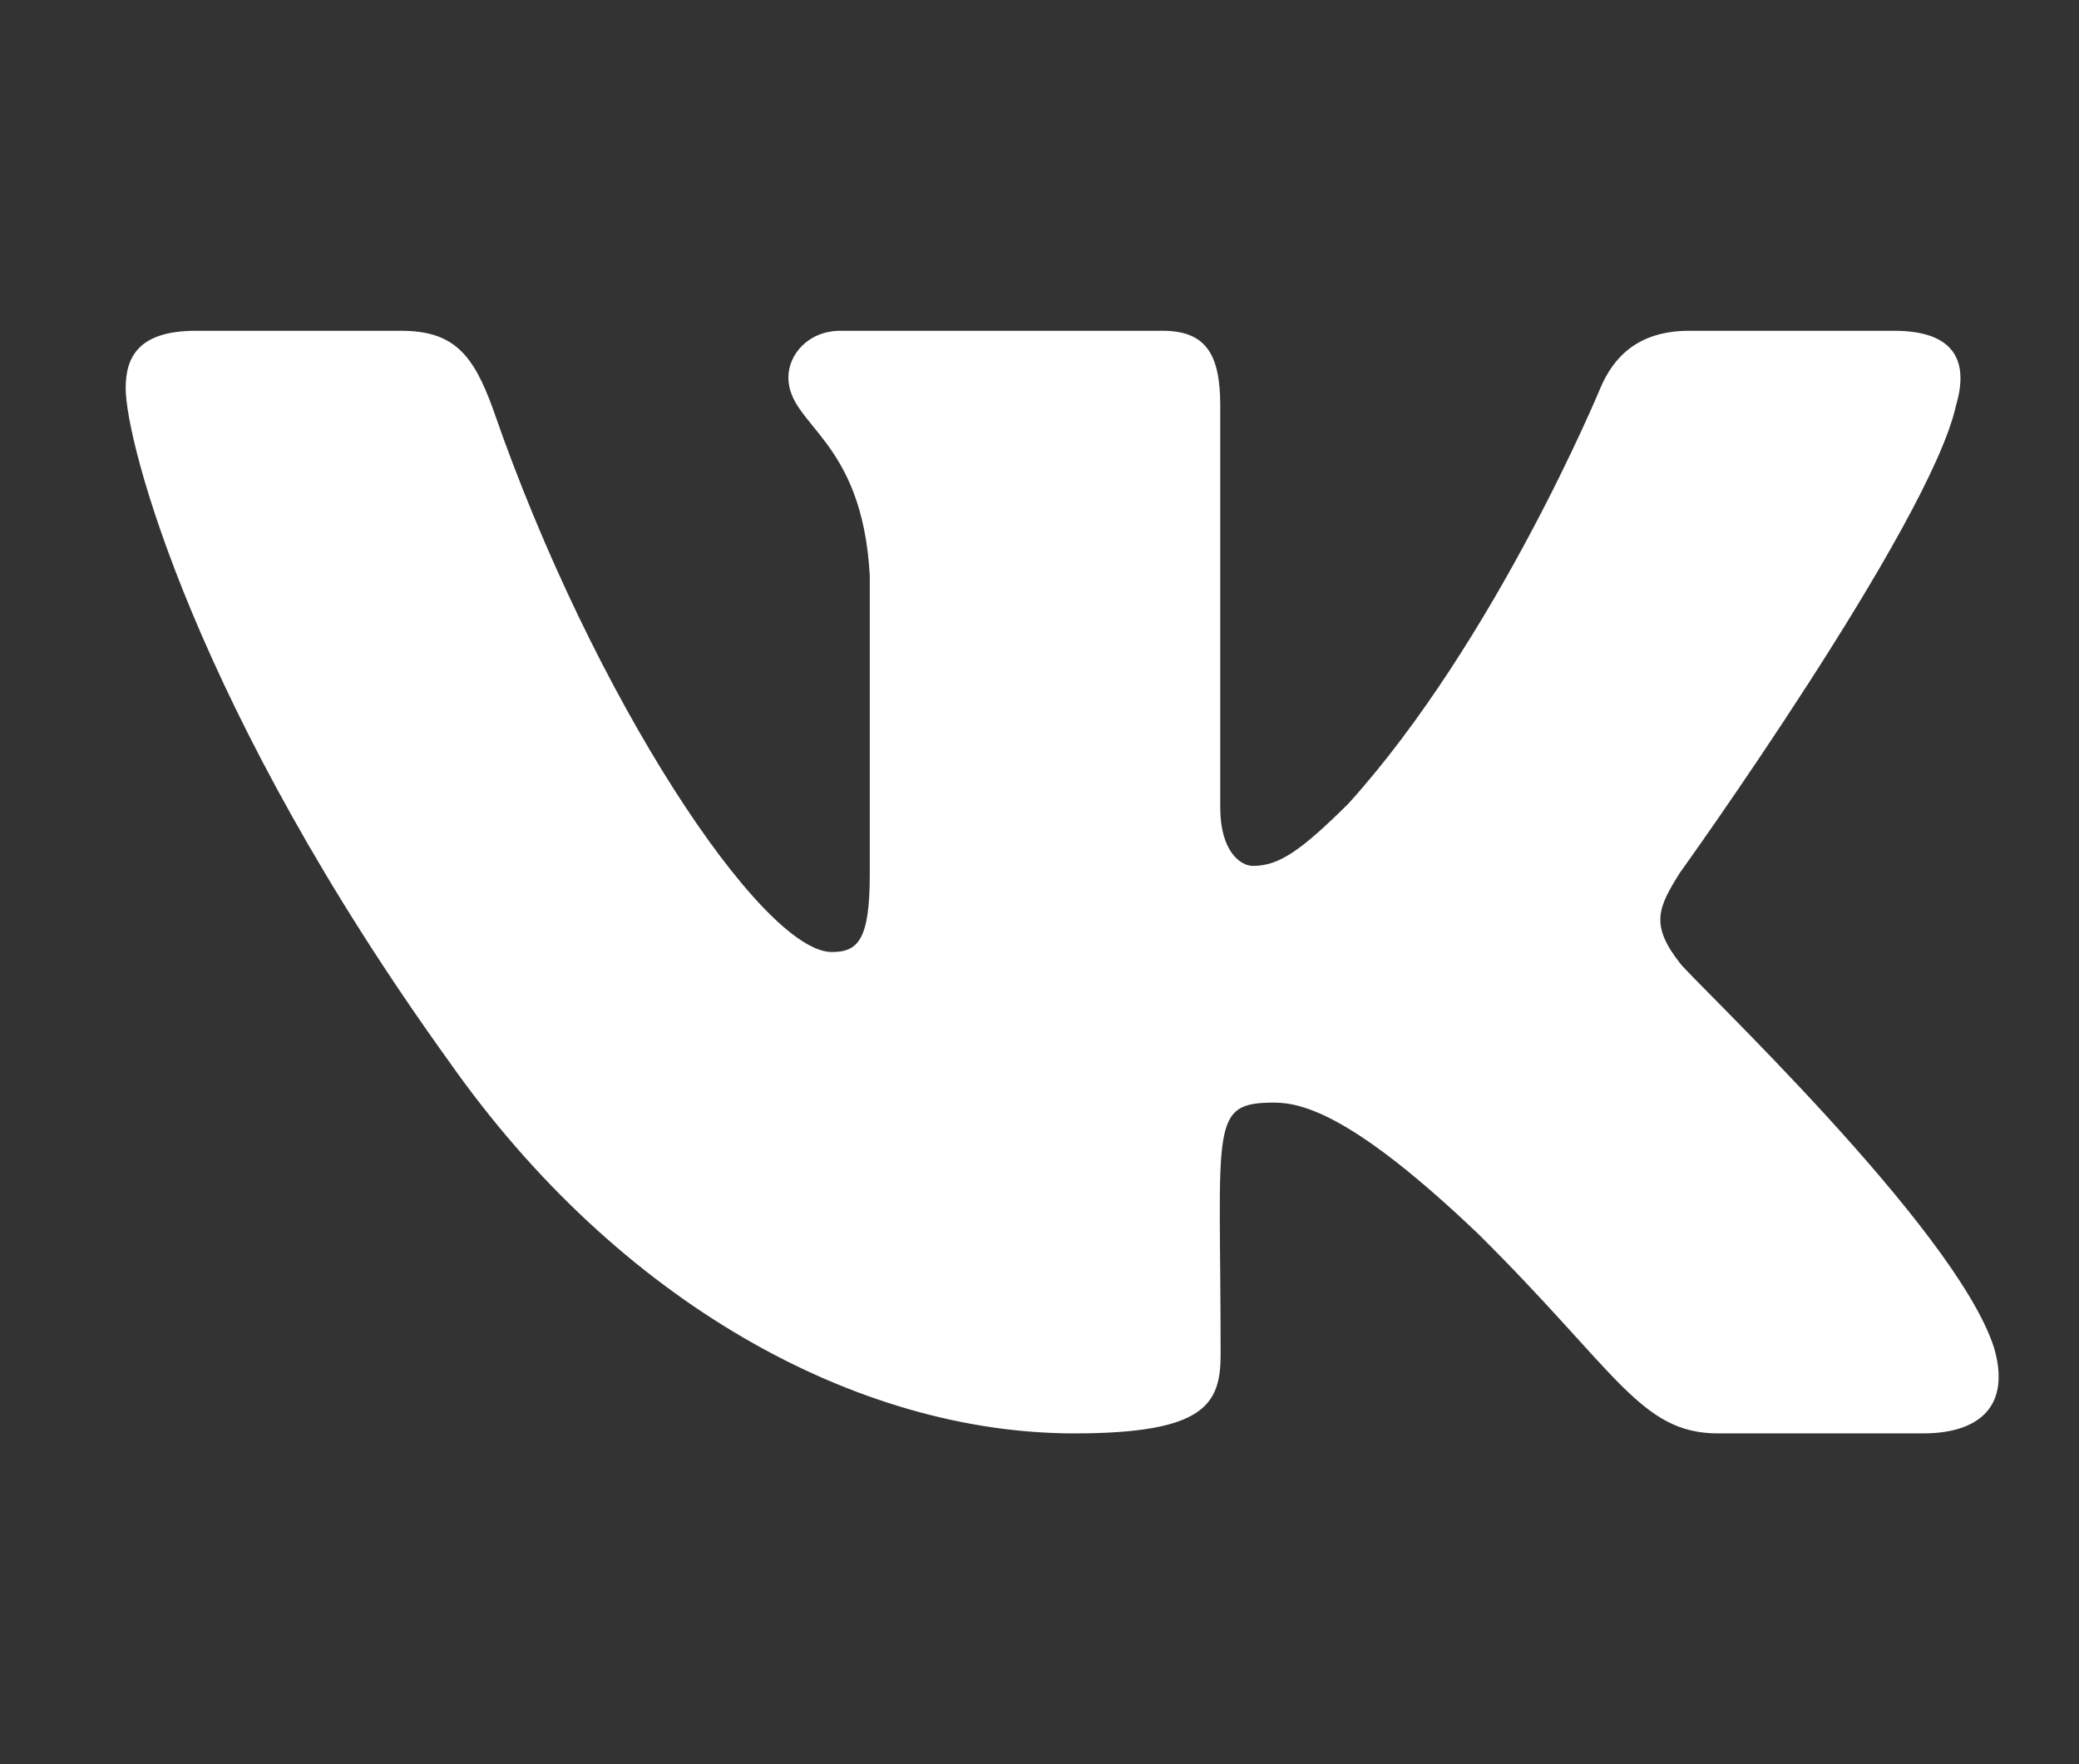 <svg width="33" height="28" viewBox="0 0 33 28" fill="none" xmlns="http://www.w3.org/2000/svg">
<rect x="0" y="0" width="33" height="28" fill="#333333" stroke="none"/>
<path d="M31.047 6.437C31.251 5.753 31.047 5.25 30.065 5.25H26.814C25.986 5.25 25.605 5.682 25.401 6.163C25.401 6.163 23.746 10.161 21.405 12.753C20.649 13.502 20.302 13.743 19.888 13.743C19.684 13.743 19.369 13.502 19.369 12.819V6.437C19.369 5.617 19.137 5.25 18.453 5.25H13.342C12.823 5.25 12.514 5.633 12.514 5.988C12.514 6.765 13.684 6.945 13.806 9.133V13.88C13.806 14.919 13.618 15.11 13.204 15.11C12.1 15.11 9.418 11.096 7.829 6.502C7.509 5.611 7.194 5.25 6.361 5.25H3.11C2.183 5.25 1.995 5.682 1.995 6.163C1.995 7.017 3.099 11.255 7.133 16.855C9.821 20.677 13.607 22.75 17.051 22.75C19.121 22.75 19.375 22.291 19.375 21.498C19.375 17.845 19.187 17.5 20.224 17.5C20.705 17.5 21.532 17.741 23.464 19.584C25.672 21.771 26.036 22.75 27.272 22.75H30.523C31.45 22.75 31.919 22.291 31.649 21.383C31.031 19.474 26.853 15.548 26.665 15.285C26.185 14.673 26.323 14.399 26.665 13.852C26.671 13.847 30.639 8.313 31.047 6.437Z" fill="white"/>
</svg>
